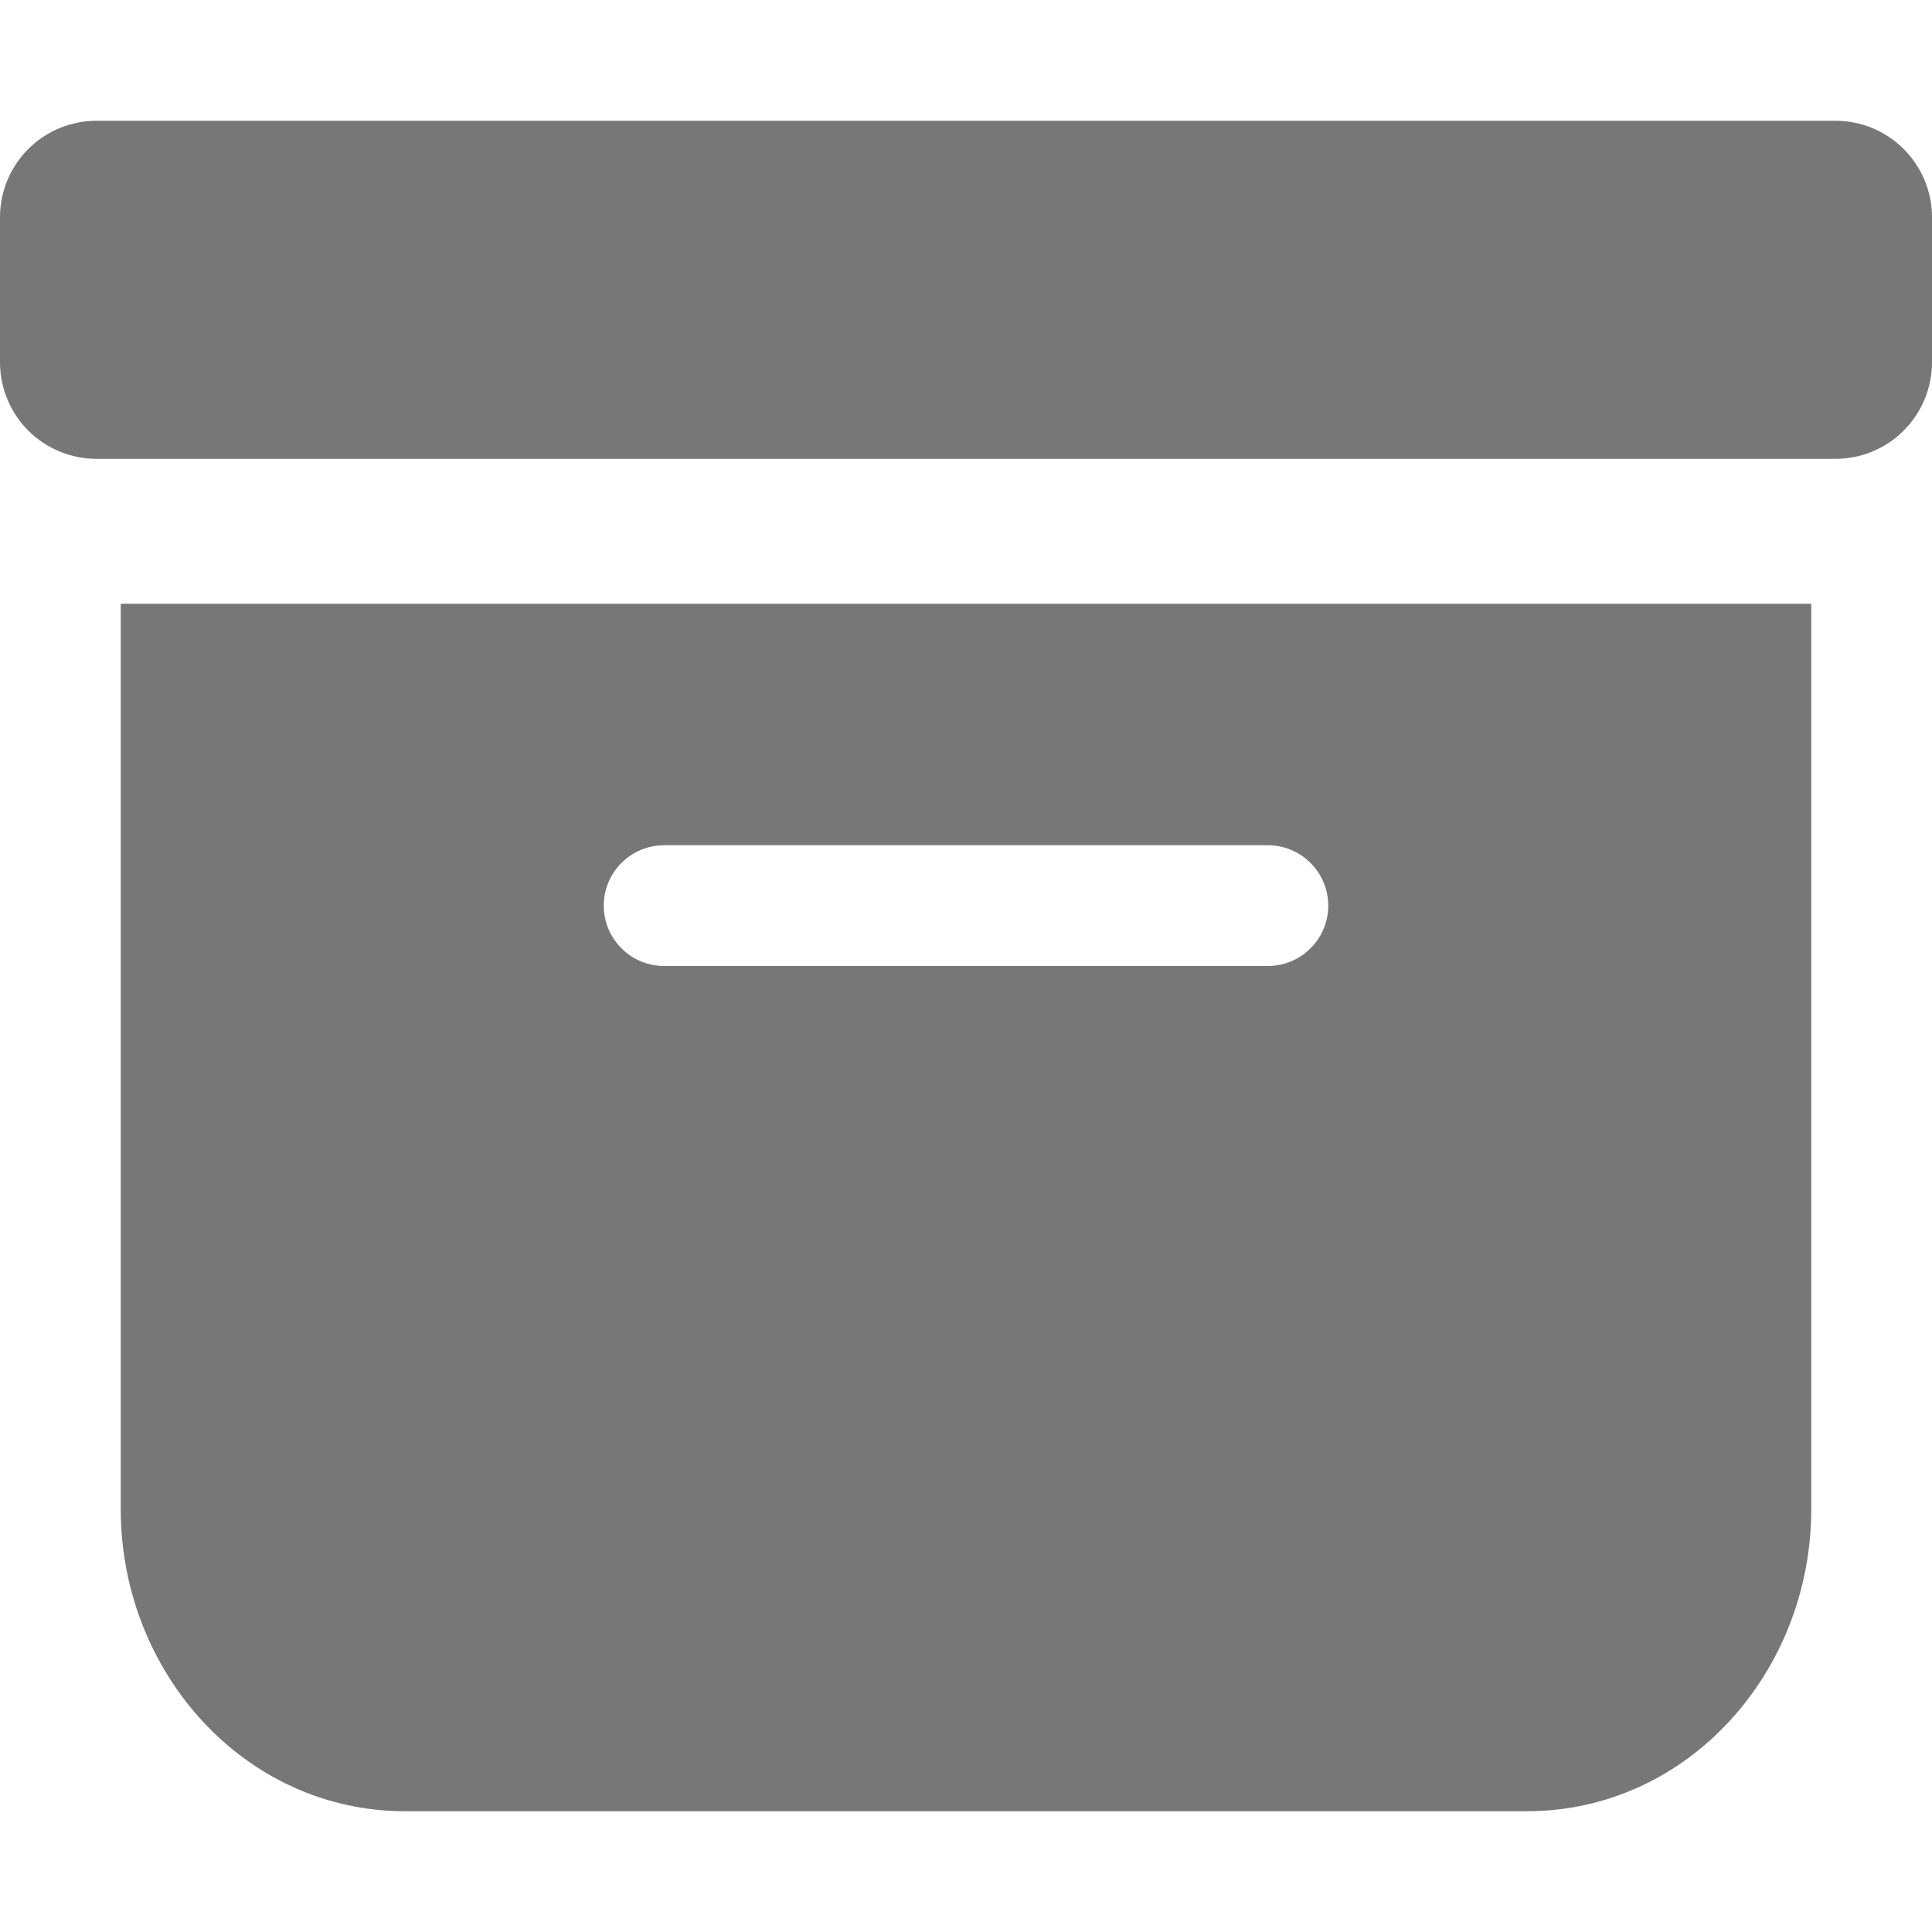<svg width="24" height="24" viewBox="0 0 24 24" fill="none" xmlns="http://www.w3.org/2000/svg">
<g clip-path="url(#clip0_10529_351)">
<path d="M18.965 22.5C20.968 22.5 22.5 20.767 22.5 18.75V7.5H1.5V18.75C1.5 20.767 3.031 22.5 5.035 22.5H18.965ZM8.25 10.5H15.75C15.949 10.5 16.14 10.579 16.28 10.72C16.421 10.86 16.5 11.051 16.5 11.25C16.5 11.449 16.421 11.64 16.28 11.78C16.14 11.921 15.949 12 15.75 12H8.25C8.051 12 7.86 11.921 7.72 11.78C7.579 11.64 7.5 11.449 7.5 11.25C7.5 11.051 7.579 10.86 7.72 10.72C7.86 10.579 8.051 10.5 8.25 10.5ZM1.2 1.5C0.882 1.5 0.577 1.626 0.351 1.851C0.126 2.077 0 2.382 0 2.7L0 4.5C0 4.818 0.126 5.123 0.351 5.349C0.577 5.574 0.882 5.7 1.2 5.7H22.8C23.118 5.7 23.424 5.574 23.648 5.349C23.874 5.123 24 4.818 24 4.5V2.7C24 2.382 23.874 2.077 23.648 1.851C23.424 1.626 23.118 1.5 22.8 1.5H1.2Z" fill="#777777"/>
</g>
<defs>
<clipPath id="clip0_10529_351">
<rect width="24" height="24" fill="white"/>
</clipPath>
</defs>
</svg>
